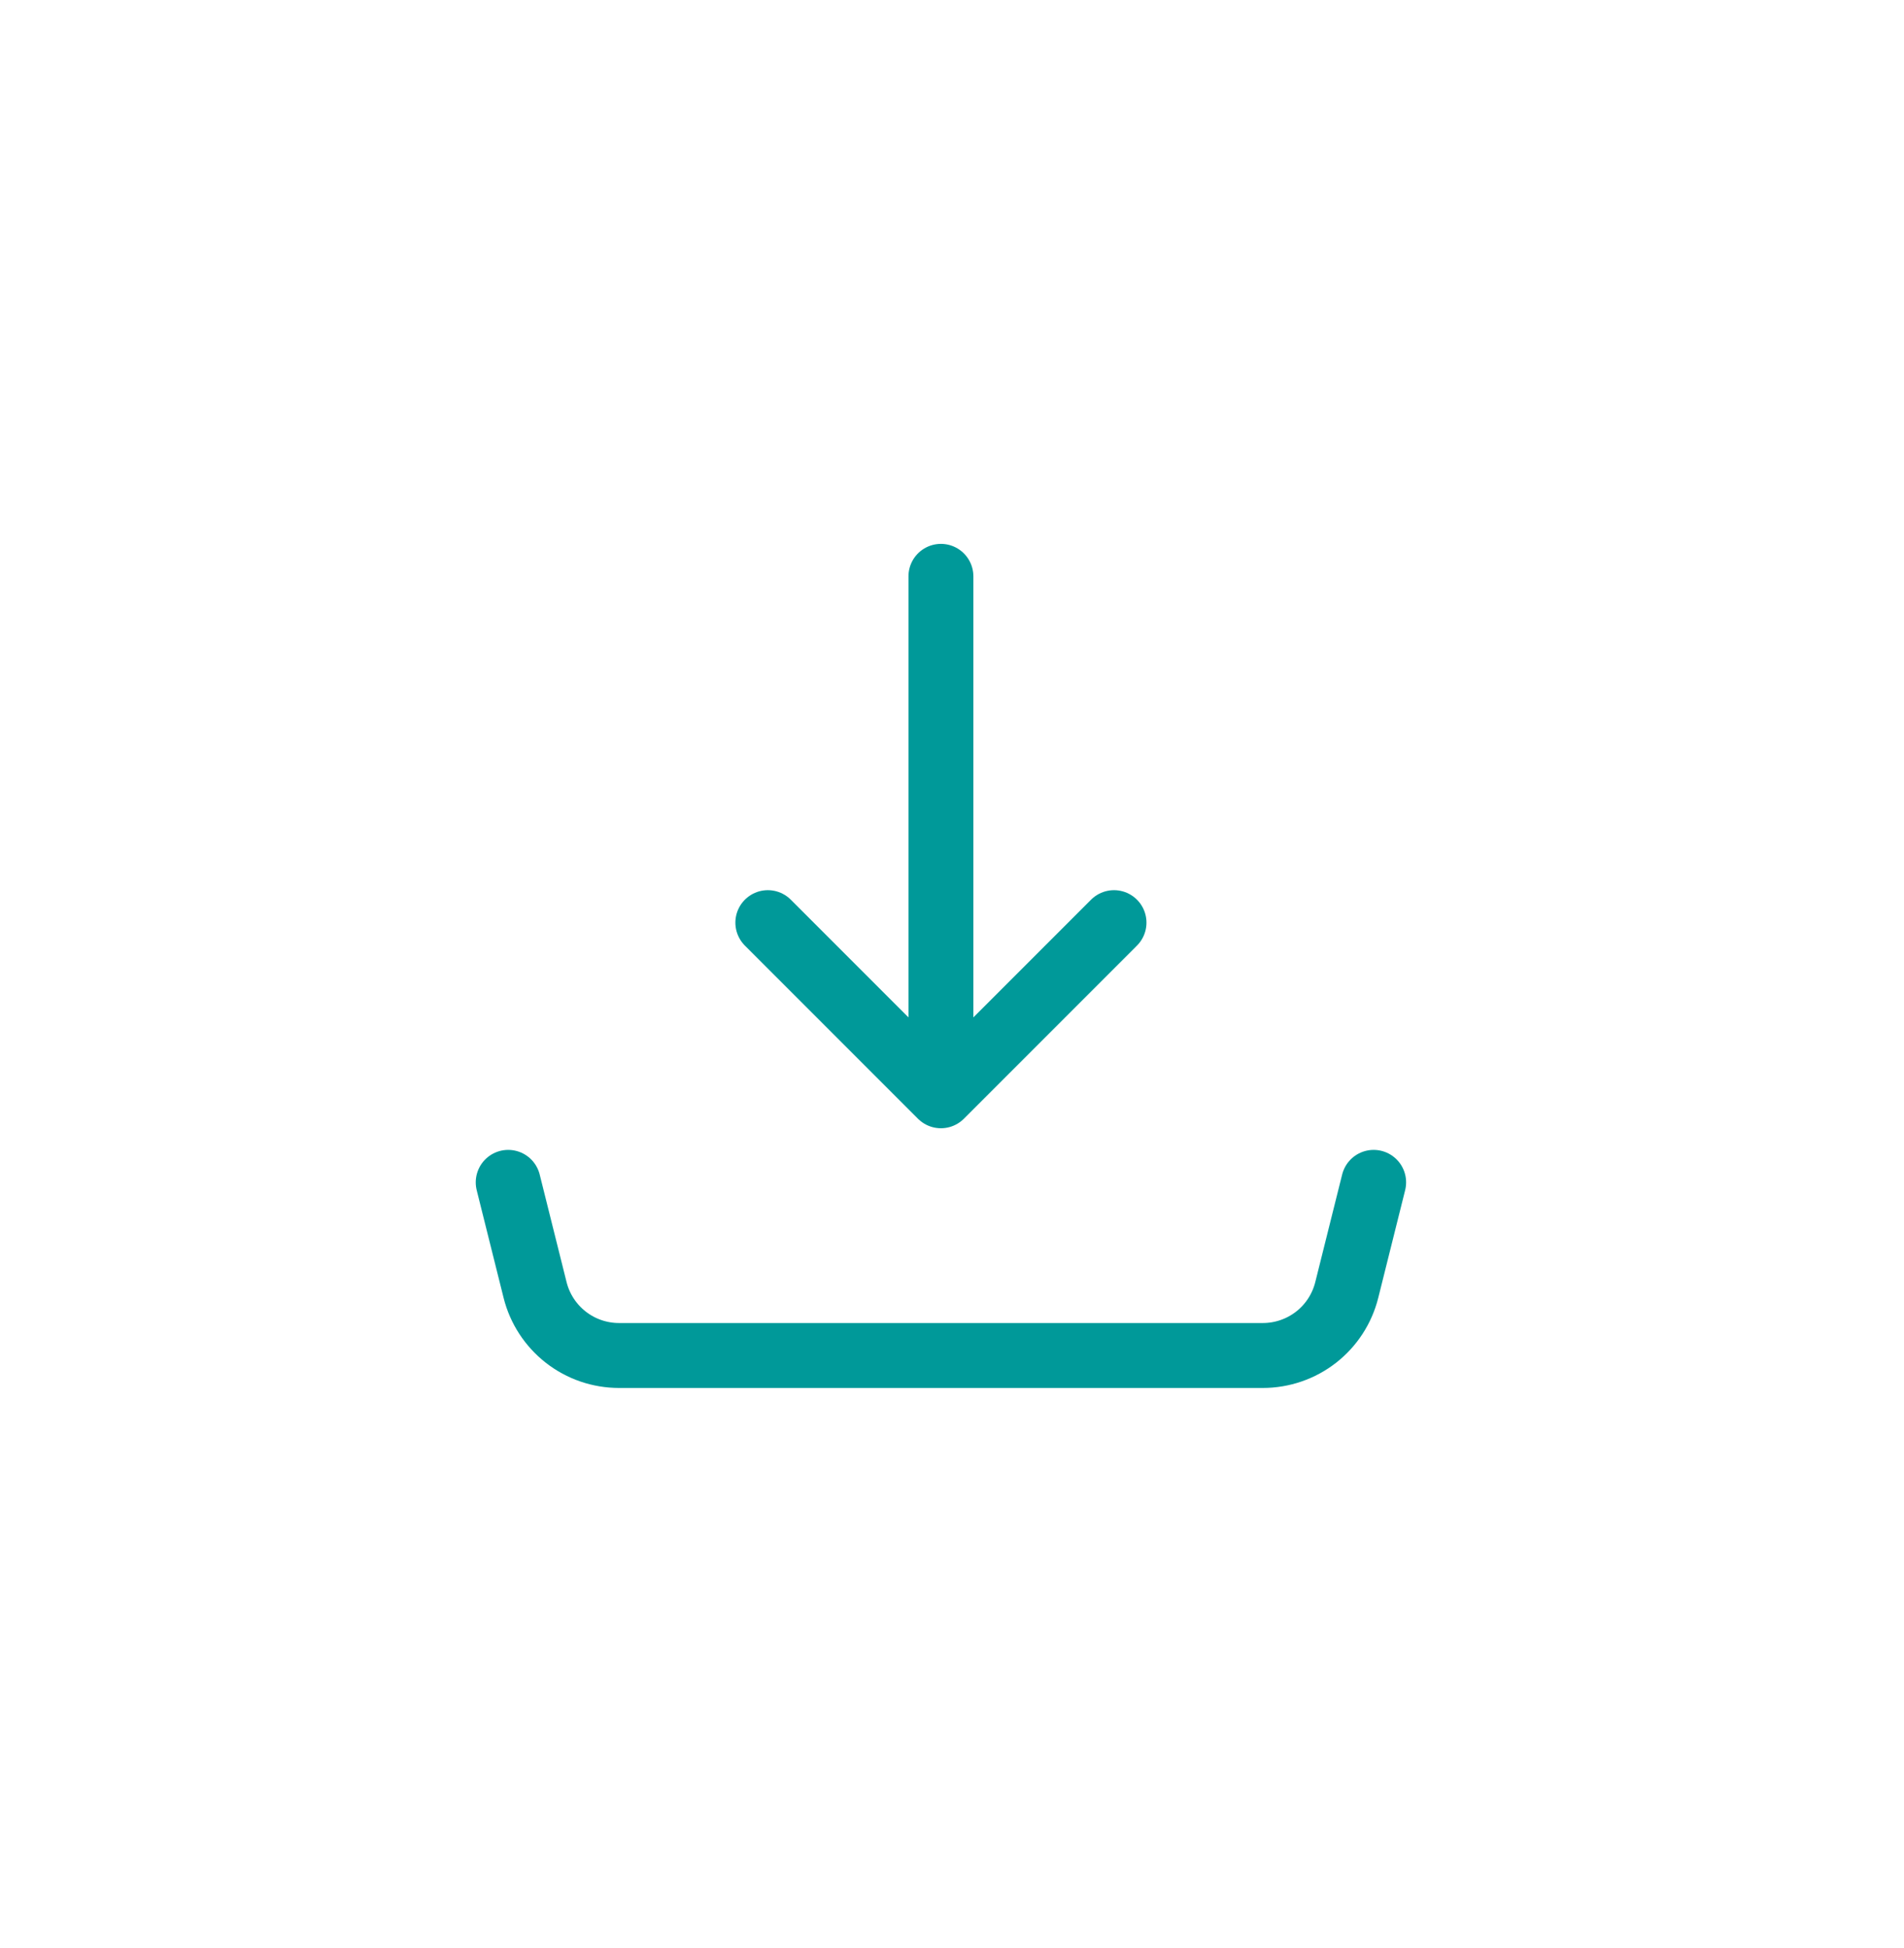 <svg width="44" height="45" viewBox="0 0 44 45" fill="none" xmlns="http://www.w3.org/2000/svg">
<g filter="url(#filter0_d_1006_6138)">
<rect x="4" y="4.315" width="36" height="36" rx="5" fill="white"/>
</g>
<path d="M21.744 25.315L25.744 21.315M21.744 25.315V13.315V25.315ZM21.744 25.315L17.744 21.315L21.744 25.315Z" stroke="#009999" stroke-width="1.5" stroke-linecap="round" stroke-linejoin="round"/>
<path d="M11.744 27.315L12.365 29.8C12.473 30.233 12.723 30.617 13.075 30.892C13.426 31.166 13.859 31.315 14.305 31.315H29.183C29.629 31.315 30.062 31.166 30.414 30.892C30.766 30.617 31.015 30.233 31.123 29.8L31.744 27.315" stroke="#009999" stroke-width="1.5" stroke-linecap="round" stroke-linejoin="round"/>
<defs>
<filter id="filter0_d_1006_6138" x="0" y="0.315" width="44" height="44" filterUnits="userSpaceOnUse" color-interpolation-filters="sRGB">
<feFlood flood-opacity="0" result="BackgroundImageFix"/>
<feColorMatrix in="SourceAlpha" type="matrix" values="0 0 0 0 0 0 0 0 0 0 0 0 0 0 0 0 0 0 127 0" result="hardAlpha"/>
<feOffset/>
<feGaussianBlur stdDeviation="2"/>
<feColorMatrix type="matrix" values="0 0 0 0 0.588 0 0 0 0 0.588 0 0 0 0 0.588 0 0 0 0.5 0"/>
<feBlend mode="normal" in2="BackgroundImageFix" result="effect1_dropShadow_1006_6138"/>
<feBlend mode="normal" in="SourceGraphic" in2="effect1_dropShadow_1006_6138" result="shape"/>
</filter>
</defs>
</svg>
